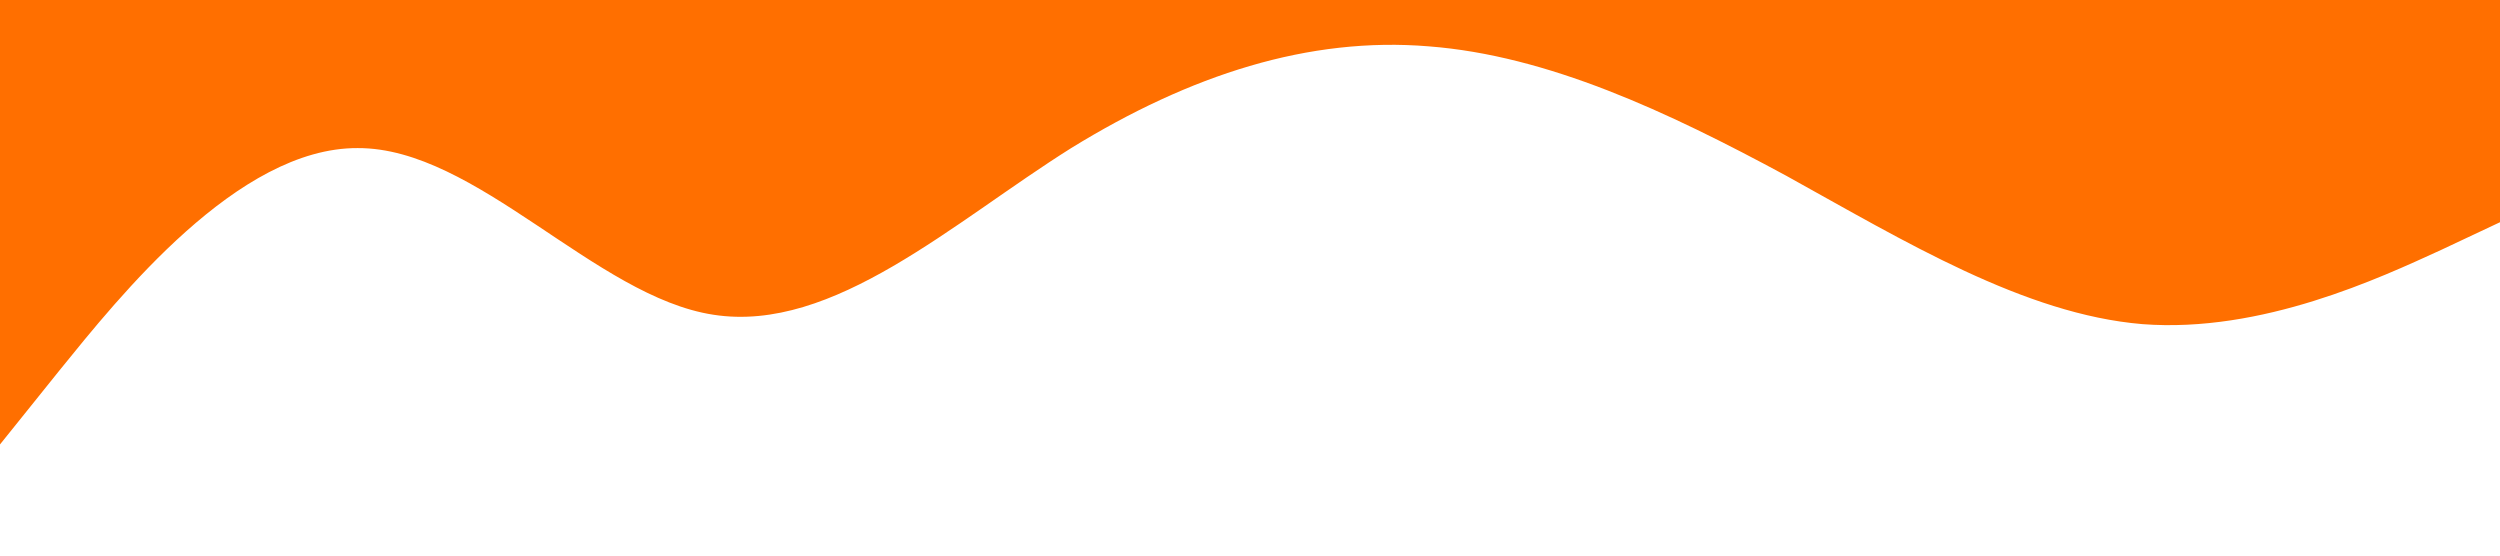 <?xml version="1.0" standalone="no"?><svg xmlns="http://www.w3.org/2000/svg" viewBox="0 0 1440 320"><path fill="#FF6F00" fill-opacity="1" d="M0,256L34.3,213.3C68.6,171,137,85,206,85.3C274.3,85,343,171,411,181.3C480,192,549,128,617,85.3C685.7,43,754,21,823,26.7C891.4,32,960,64,1029,101.3C1097.1,139,1166,181,1234,186.7C1302.9,192,1371,160,1406,144L1440,128L1440,0L1405.7,0C1371.4,0,1303,0,1234,0C1165.7,0,1097,0,1029,0C960,0,891,0,823,0C754.3,0,686,0,617,0C548.6,0,480,0,411,0C342.9,0,274,0,206,0C137.1,0,69,0,34,0L0,0Z"></path></svg>